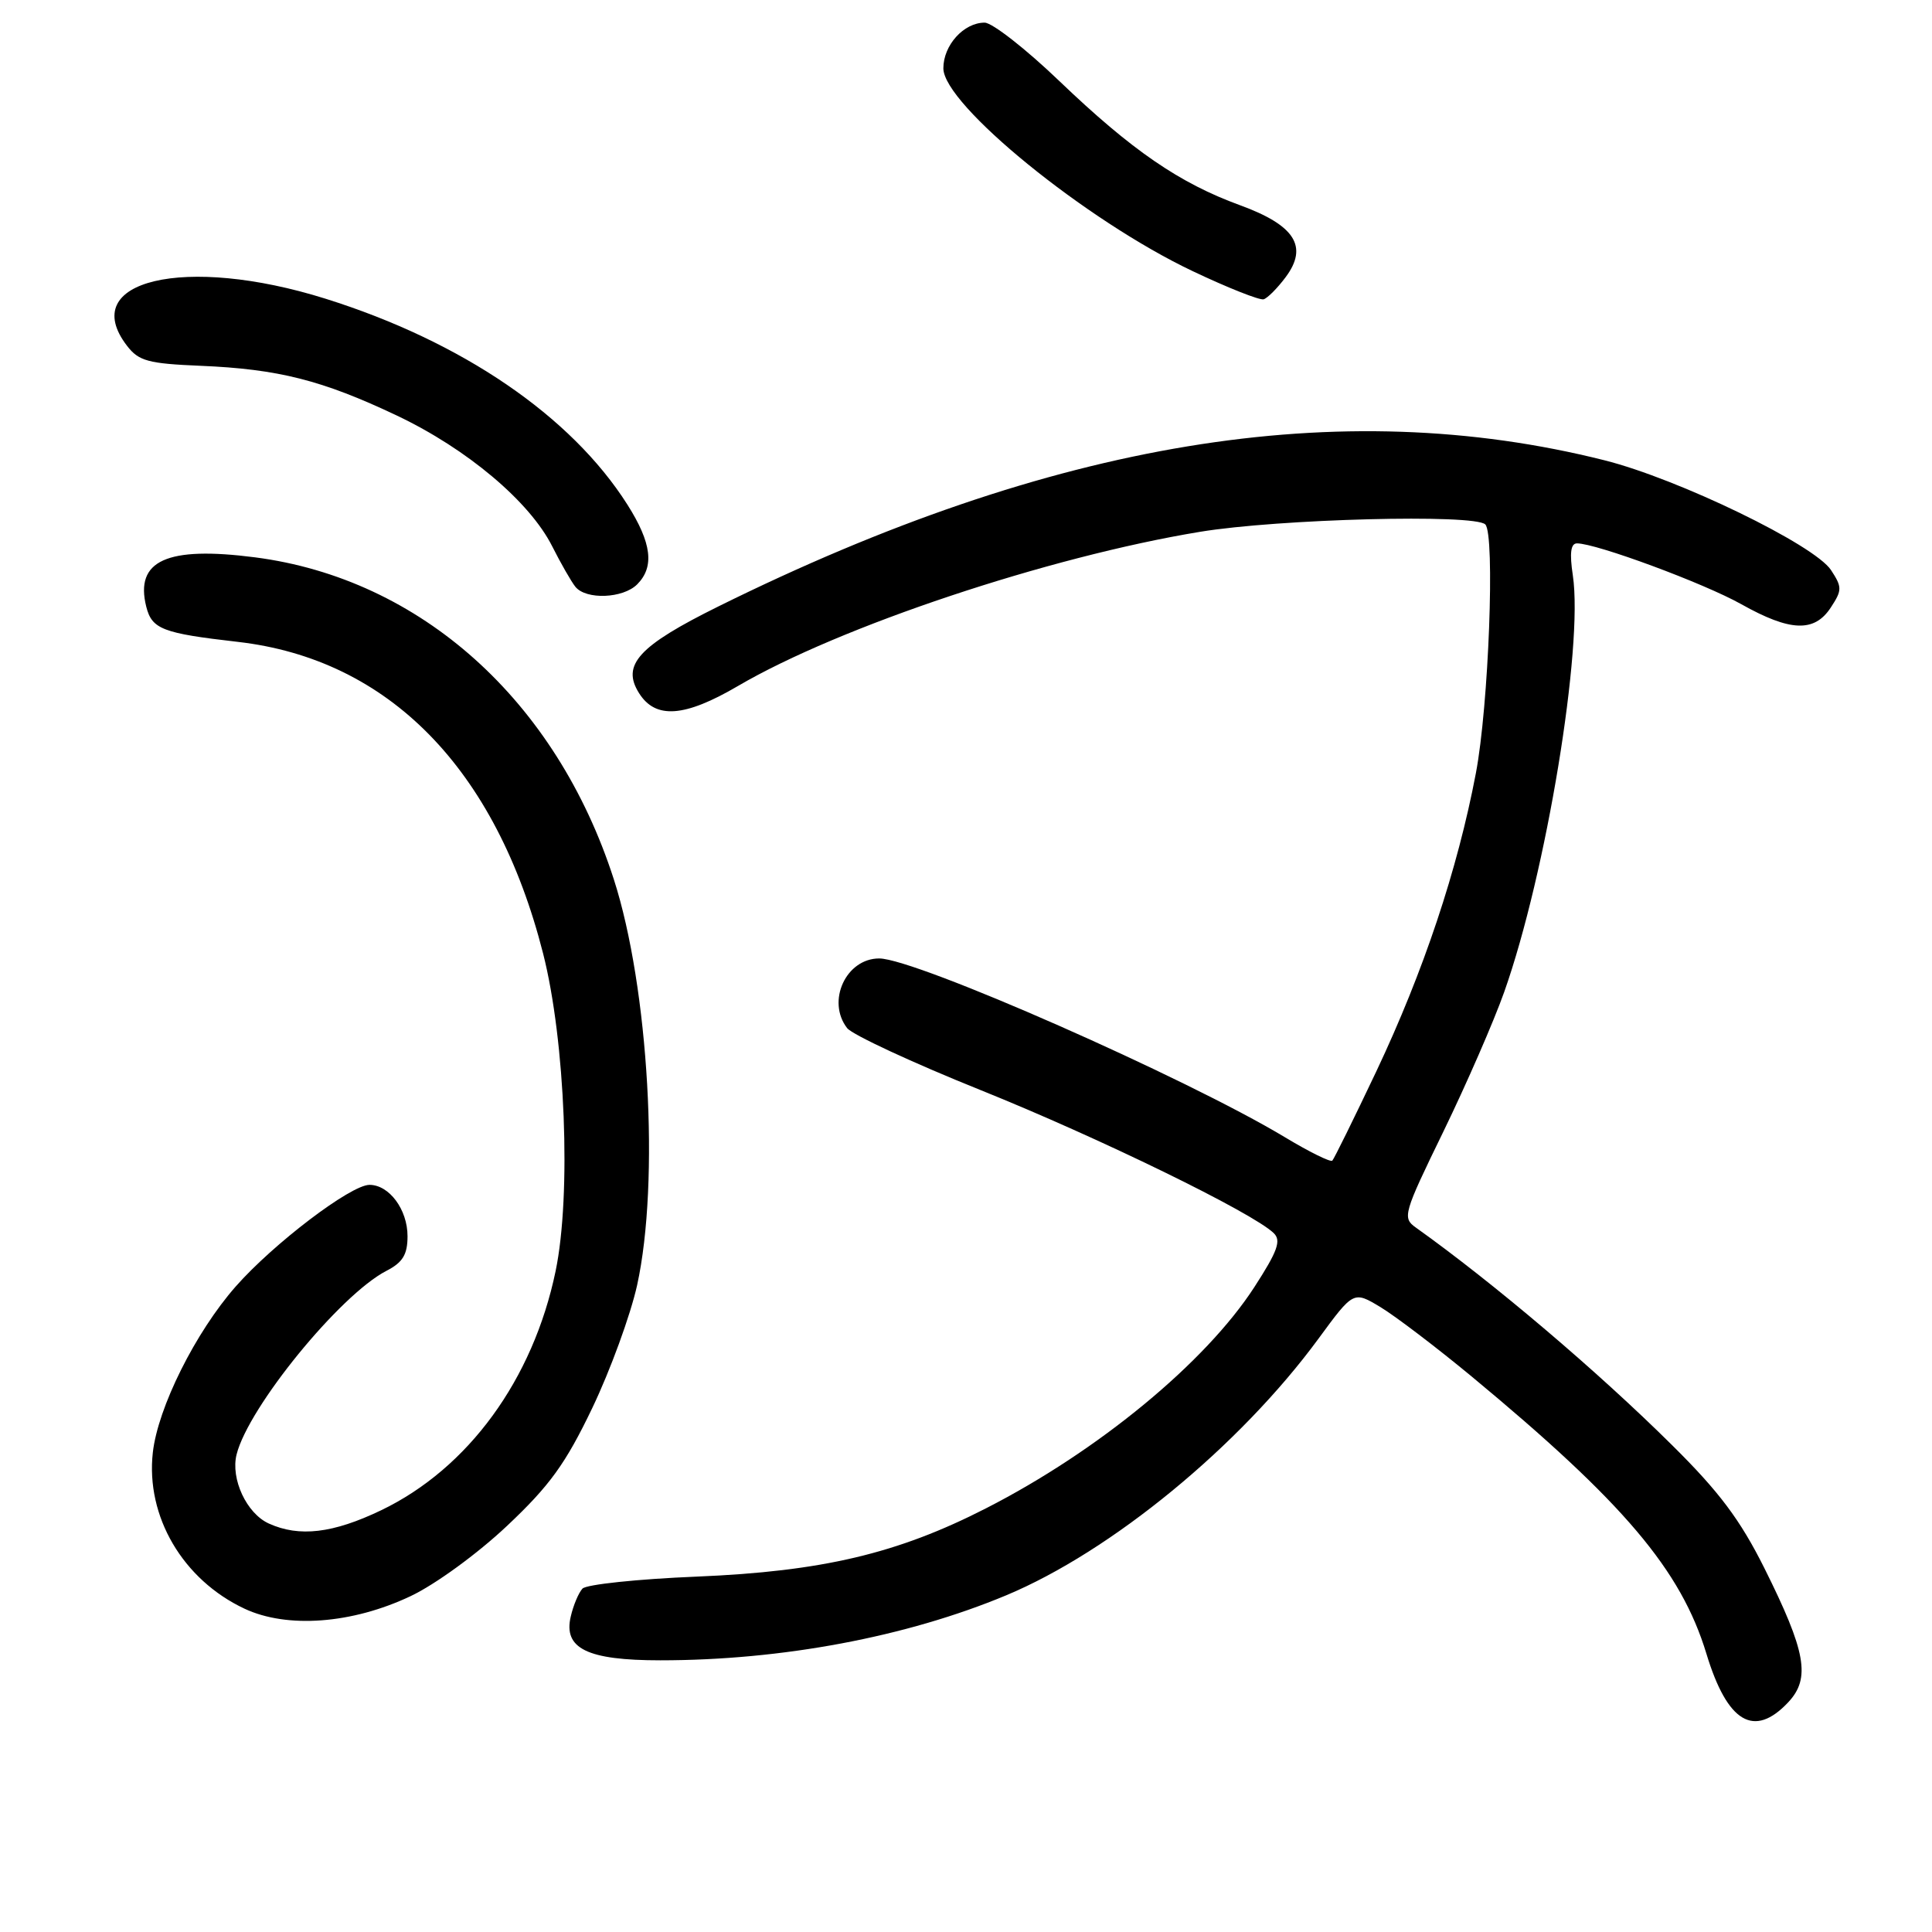 <?xml version="1.0" encoding="UTF-8" standalone="no"?>
<!DOCTYPE svg PUBLIC "-//W3C//DTD SVG 1.1//EN" "http://www.w3.org/Graphics/SVG/1.1/DTD/svg11.dtd" >
<svg xmlns="http://www.w3.org/2000/svg" xmlns:xlink="http://www.w3.org/1999/xlink" version="1.1" viewBox="0 0 256 256">
 <g >
 <path fill="currentColor"
d=" M 236.95 225.56 C 239.94 222.37 239.31 218.86 233.79 207.79 C 230.59 201.39 227.81 197.67 221.57 191.50 C 211.68 181.69 197.89 169.99 187.61 162.66 C 185.79 161.37 185.95 160.83 191.27 149.91 C 194.32 143.63 197.94 135.33 199.31 131.46 C 204.89 115.71 209.82 85.75 208.41 76.25 C 207.96 73.28 208.13 72.00 208.96 72.00 C 211.52 72.00 225.78 77.28 230.73 80.06 C 237.22 83.70 240.42 83.82 242.59 80.50 C 244.10 78.20 244.10 77.80 242.62 75.54 C 240.42 72.19 222.39 63.45 212.60 60.99 C 177.51 52.17 139.49 58.44 95.22 80.34 C 84.61 85.59 82.31 88.10 84.68 91.85 C 86.87 95.32 90.71 95.04 97.78 90.90 C 111.25 83.01 138.92 73.78 159.00 70.47 C 169.43 68.75 195.41 68.08 196.81 69.49 C 198.12 70.81 197.26 93.55 195.56 102.46 C 193.13 115.25 188.62 128.74 182.38 141.94 C 179.40 148.22 176.77 153.56 176.54 153.79 C 176.31 154.03 173.50 152.64 170.31 150.72 C 157.18 142.81 121.31 127.00 116.50 127.00 C 112.10 127.00 109.49 132.67 112.25 136.23 C 112.94 137.11 120.92 140.82 130.00 144.47 C 145.61 150.75 165.99 160.69 168.77 163.39 C 169.80 164.38 169.30 165.77 166.20 170.56 C 159.73 180.54 145.54 192.25 130.67 199.85 C 118.91 205.87 108.94 208.22 92.30 208.91 C 84.49 209.23 77.68 209.95 77.18 210.50 C 76.67 211.05 75.97 212.71 75.63 214.19 C 74.62 218.44 77.81 220.00 87.50 220.00 C 103.62 220.00 120.12 216.90 133.32 211.39 C 147.27 205.56 164.27 191.59 174.70 177.39 C 179.35 171.05 179.35 171.05 182.92 173.20 C 184.89 174.39 190.32 178.52 195.00 182.39 C 215.17 199.10 222.74 208.03 226.11 219.13 C 228.88 228.26 232.43 230.37 236.95 225.56 Z  M 54.40 211.50 C 57.67 209.96 63.29 205.86 67.18 202.19 C 72.84 196.86 74.95 193.94 78.48 186.57 C 80.87 181.58 83.54 174.26 84.42 170.30 C 87.44 156.56 85.97 130.88 81.33 116.50 C 73.69 92.80 55.73 76.69 33.79 73.85 C 22.11 72.34 17.85 74.27 19.38 80.39 C 20.13 83.37 21.54 83.91 31.50 85.05 C 51.51 87.34 65.72 101.84 71.96 126.33 C 74.91 137.90 75.72 158.33 73.62 168.43 C 70.63 182.80 62.04 194.58 50.50 200.12 C 44.12 203.18 39.65 203.71 35.61 201.87 C 32.67 200.53 30.54 195.96 31.35 192.72 C 32.93 186.43 45.05 171.58 51.19 168.40 C 53.37 167.28 54.00 166.24 54.00 163.80 C 54.00 160.27 51.57 157.00 48.96 157.00 C 46.48 157.00 36.24 164.78 31.23 170.47 C 25.90 176.53 20.92 186.51 20.25 192.47 C 19.30 200.93 24.22 209.32 32.40 213.16 C 38.05 215.81 46.66 215.17 54.40 211.50 Z  M 84.43 77.43 C 86.74 75.11 86.36 71.95 83.13 66.86 C 75.68 55.12 61.21 45.25 43.13 39.58 C 24.51 33.74 10.15 37.14 16.83 45.82 C 18.38 47.84 19.64 48.18 26.56 48.47 C 36.89 48.90 42.70 50.38 52.58 55.06 C 61.89 59.48 70.18 66.46 73.17 72.39 C 74.31 74.65 75.69 77.06 76.24 77.75 C 77.65 79.50 82.55 79.31 84.43 77.43 Z  M 170.36 36.72 C 173.38 32.67 171.59 29.85 164.30 27.19 C 156.28 24.26 149.99 19.95 140.39 10.76 C 135.94 6.49 131.47 3.00 130.47 3.00 C 127.70 3.00 125.00 5.99 125.00 9.05 C 125.00 13.85 143.92 29.24 158.04 35.93 C 162.69 38.14 166.92 39.81 167.44 39.66 C 167.96 39.50 169.27 38.18 170.36 36.72 Z "/>
</g>
</svg>